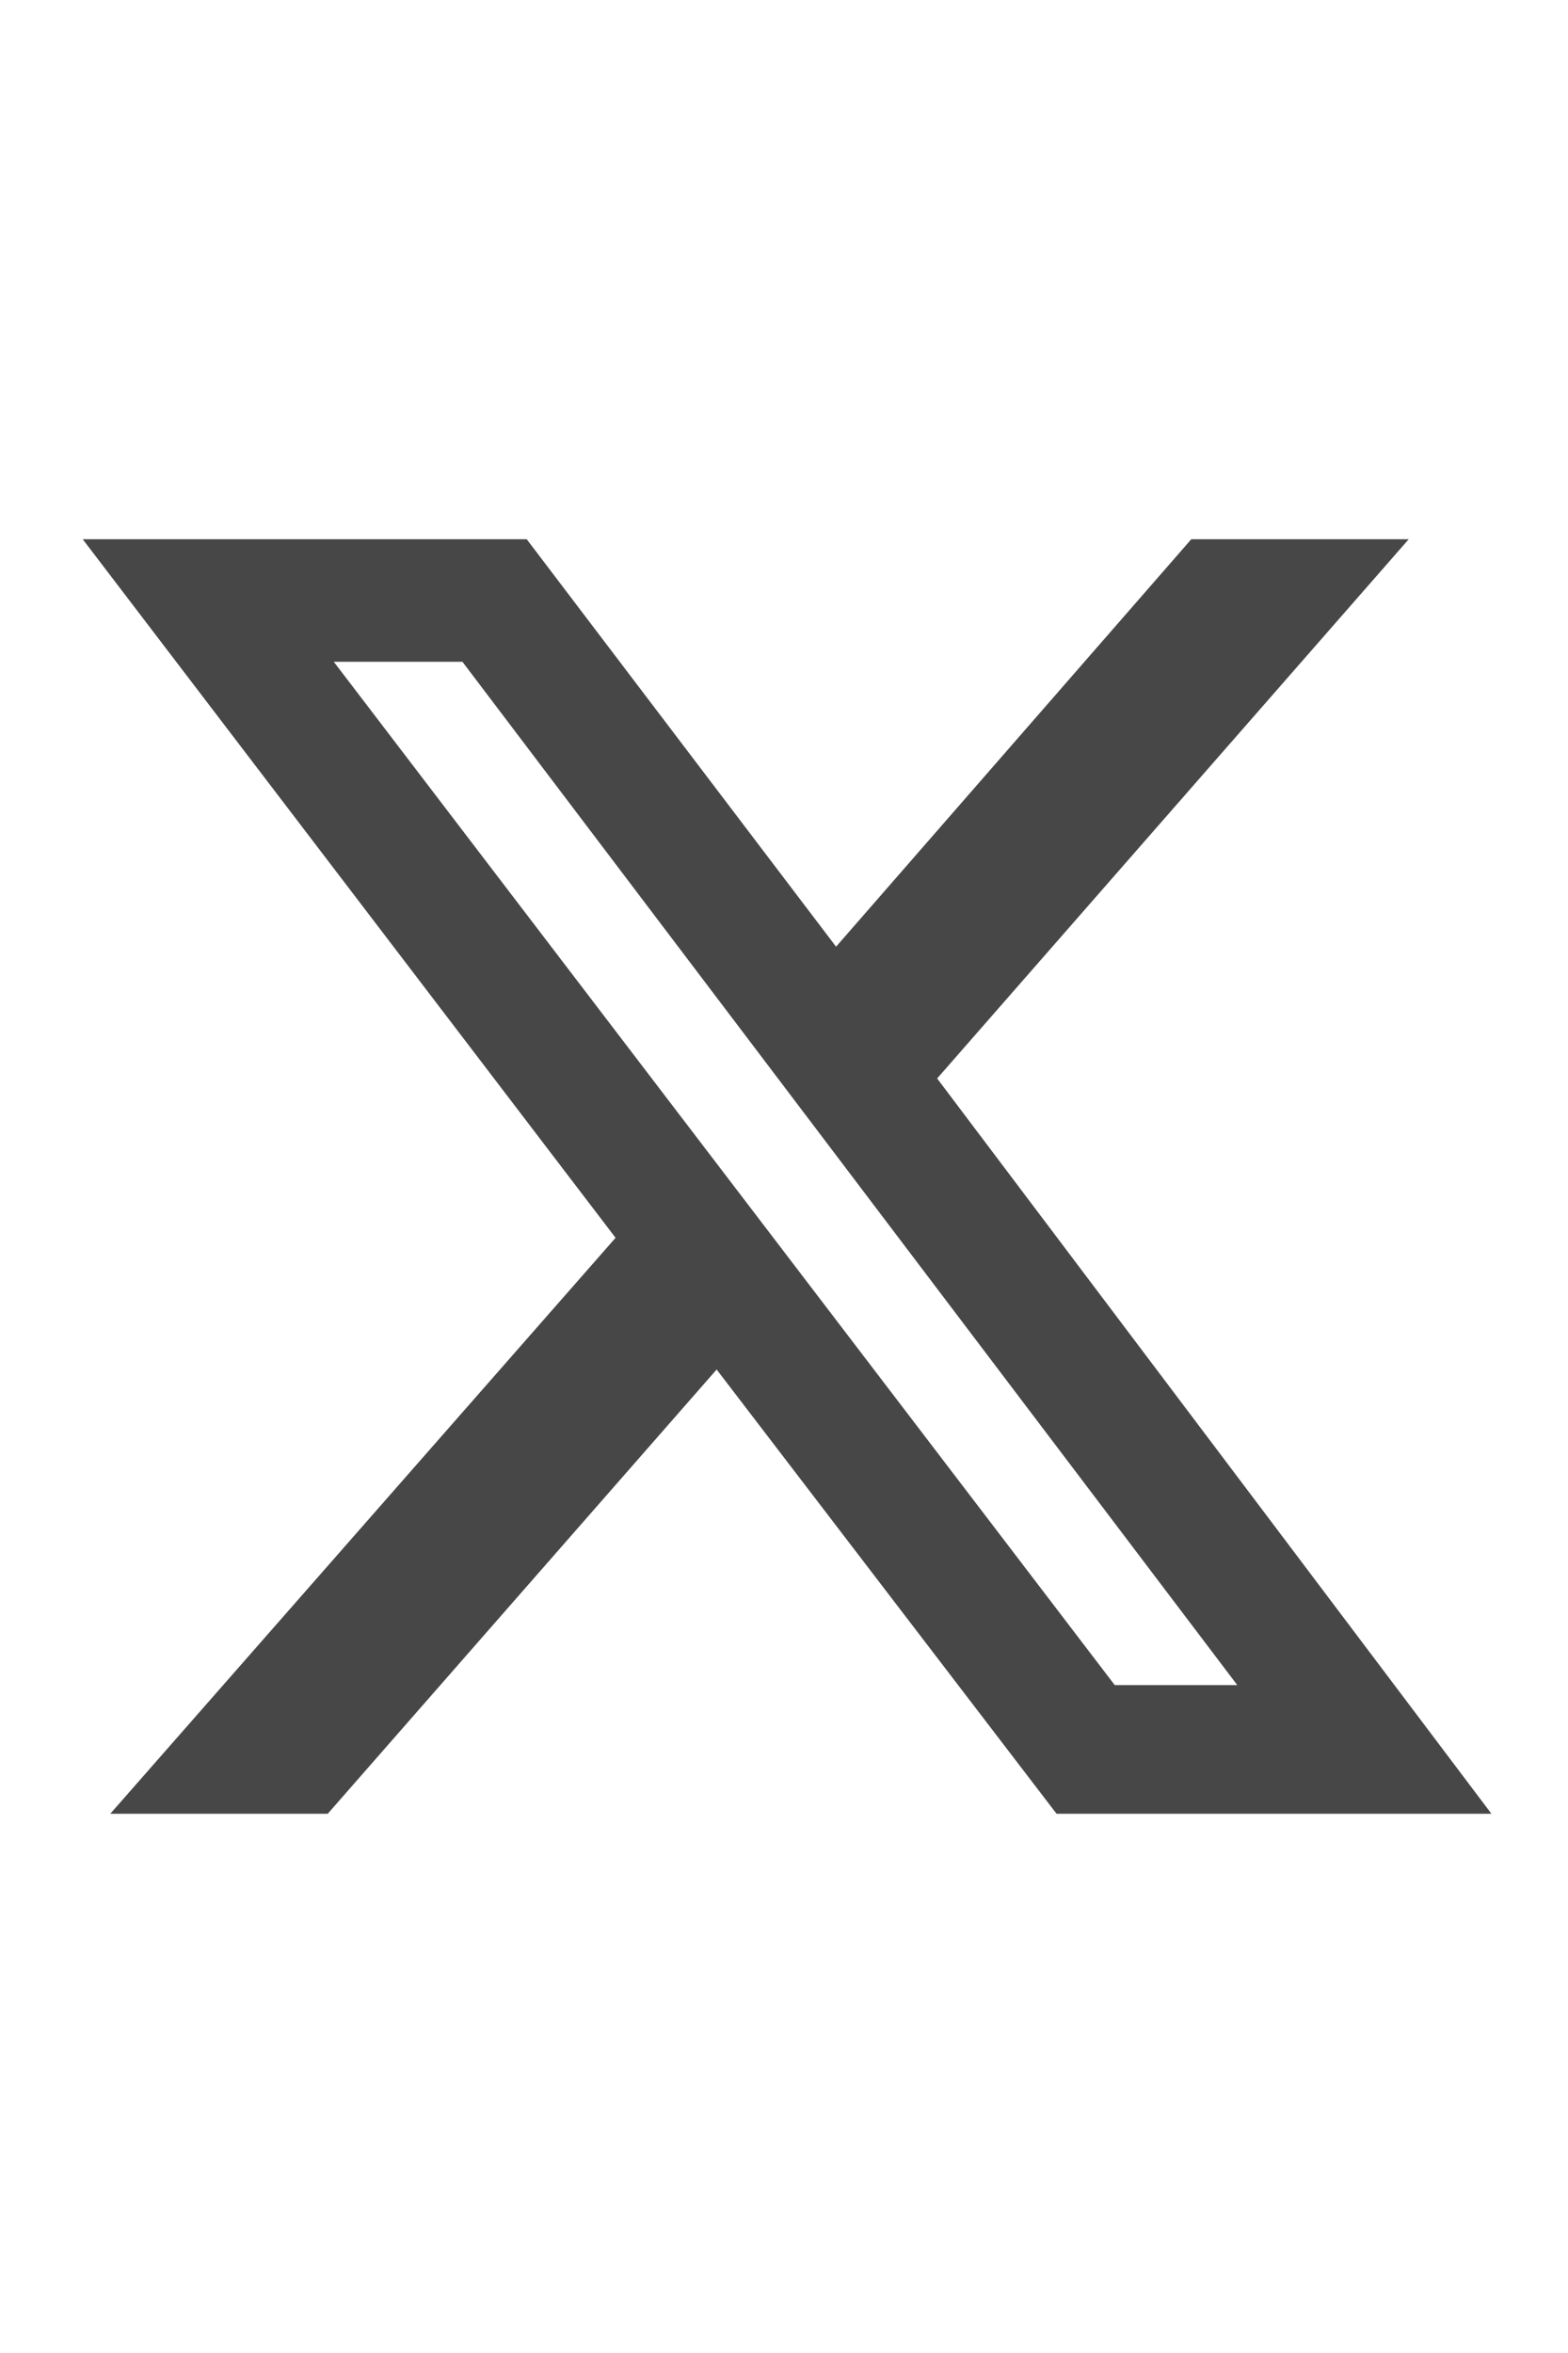 <svg width="24" height="36" viewBox="0 0 24 36" fill="none" xmlns="http://www.w3.org/2000/svg">
<g id="label-paired / xl / x-twitter-xl" clip-path="url(#clip0_1731_14139)">
<path id="icon" d="M18.234 8.25H21.562L14.344 16.5L22.828 27.75H16.172L10.969 20.953L5.016 27.75H1.688L9.422 18.938L1.266 8.25H8.062L12.797 14.484L18.234 8.25ZM17.062 25.781H18.938L7.078 10.125H5.109L17.062 25.781Z" fill="black" fill-opacity="0.72"/>
</g>
<defs>
<clipPath id="clip0_1731_14139">
<rect width="24" height="36" fill="white"/>
</clipPath>
</defs>
</svg>
